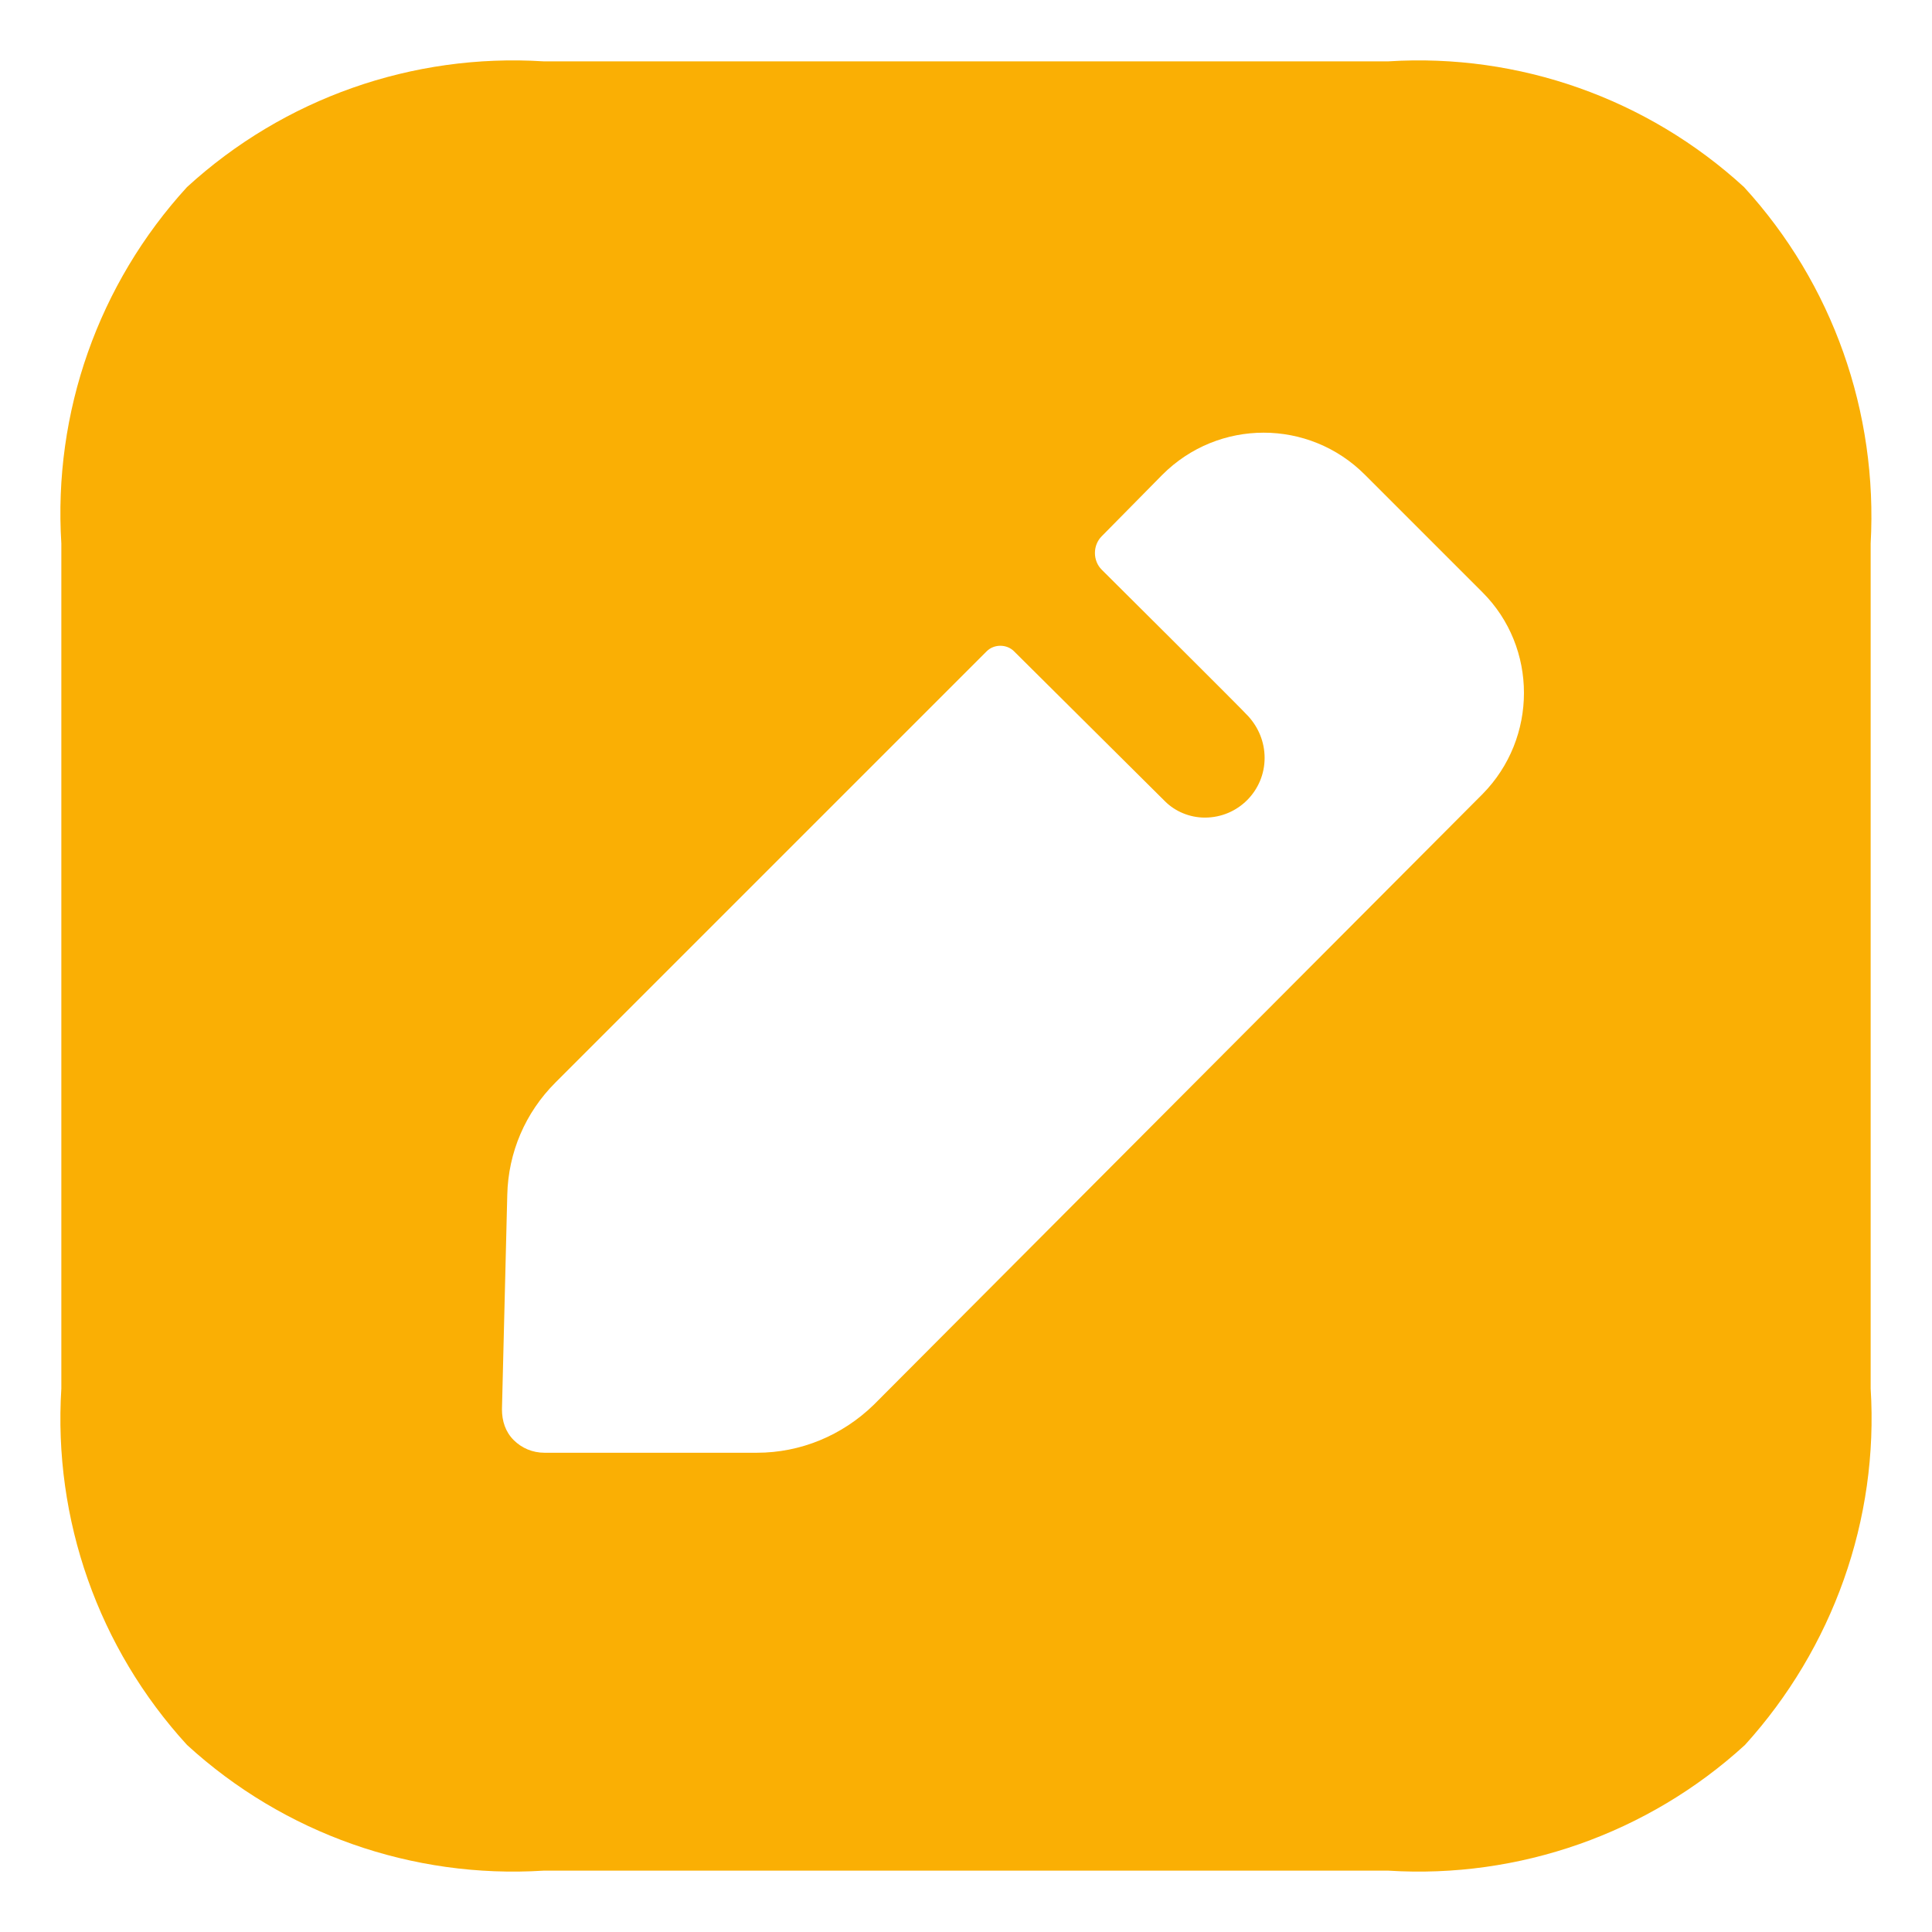 <svg width="16" height="16" viewBox="0 0 16 16" fill="none" xmlns="http://www.w3.org/2000/svg">
<path fill-rule="evenodd" clip-rule="evenodd" d="M11.499 0.508C12.578 0.44 13.642 0.815 14.443 1.549C15.178 2.351 15.552 3.415 15.492 4.501V11.499C15.56 12.585 15.178 13.649 14.451 14.451C13.649 15.185 12.578 15.56 11.499 15.492H4.501C3.415 15.56 2.351 15.185 1.549 14.451C0.815 13.649 0.44 12.585 0.508 11.499V4.501C0.44 3.415 0.815 2.351 1.549 1.549C2.351 0.815 3.415 0.44 4.501 0.508H11.499ZM7.236 11.634L12.278 6.576C12.735 6.112 12.735 5.363 12.278 4.906L11.304 3.932C10.84 3.467 10.09 3.467 9.626 3.932L9.124 4.441C9.049 4.516 9.049 4.643 9.124 4.718C9.124 4.718 10.315 5.902 10.338 5.932C10.42 6.022 10.473 6.142 10.473 6.277C10.473 6.547 10.255 6.771 9.978 6.771C9.851 6.771 9.731 6.719 9.648 6.636L8.397 5.393C8.337 5.333 8.232 5.333 8.172 5.393L4.599 8.966C4.351 9.214 4.209 9.543 4.201 9.896L4.157 11.671C4.157 11.769 4.186 11.858 4.254 11.926C4.321 11.993 4.411 12.031 4.509 12.031H6.269C6.629 12.031 6.974 11.889 7.236 11.634Z" fill="#FAAF04"/>
</svg>
